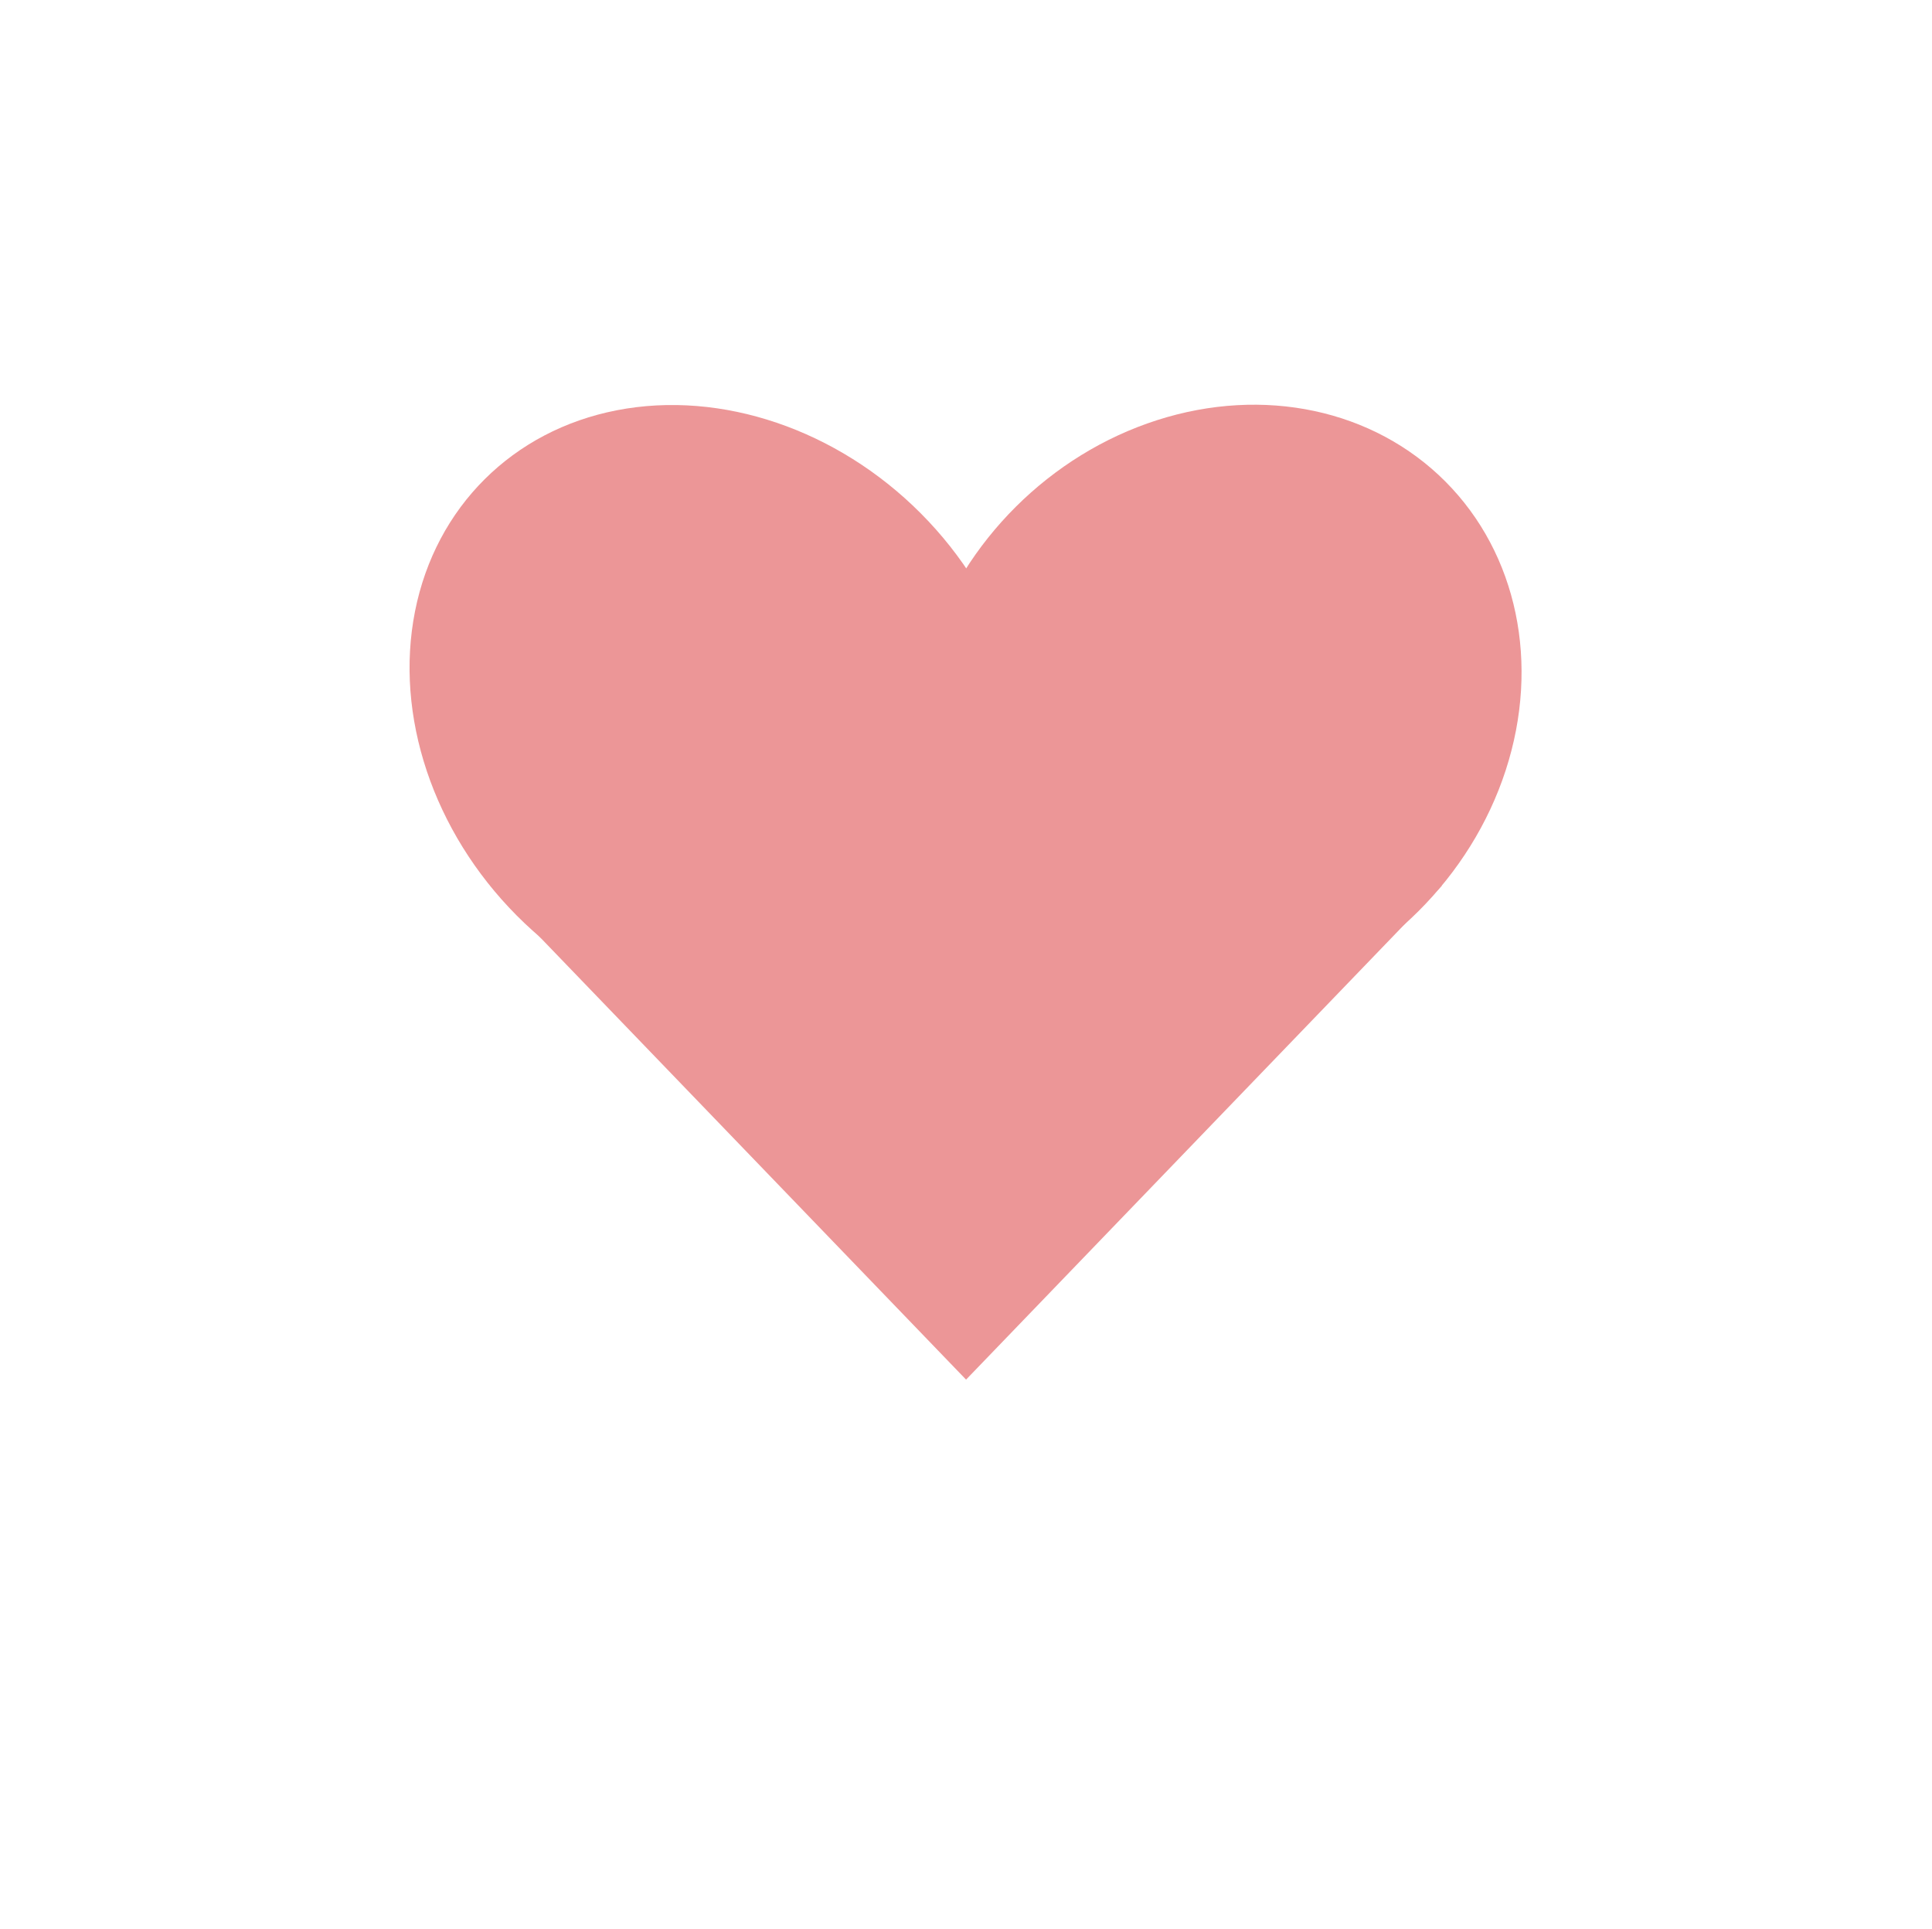 <svg width="619" height="618" viewBox="0 0 619 618" fill="none" xmlns="http://www.w3.org/2000/svg">
<path d="M309.521 442L157.101 283.75L461.942 283.75L309.521 442Z" fill="#EC9697"/>
<ellipse cx="230.317" cy="228.926" rx="91.326" ry="106.365" transform="rotate(-44.869 230.317 228.926)" fill="#EC9697"/>
<ellipse cx="389.964" cy="227.142" rx="103.236" ry="91.417" transform="rotate(-44.869 389.964 227.142)" fill="#EC9697"/>
</svg>
